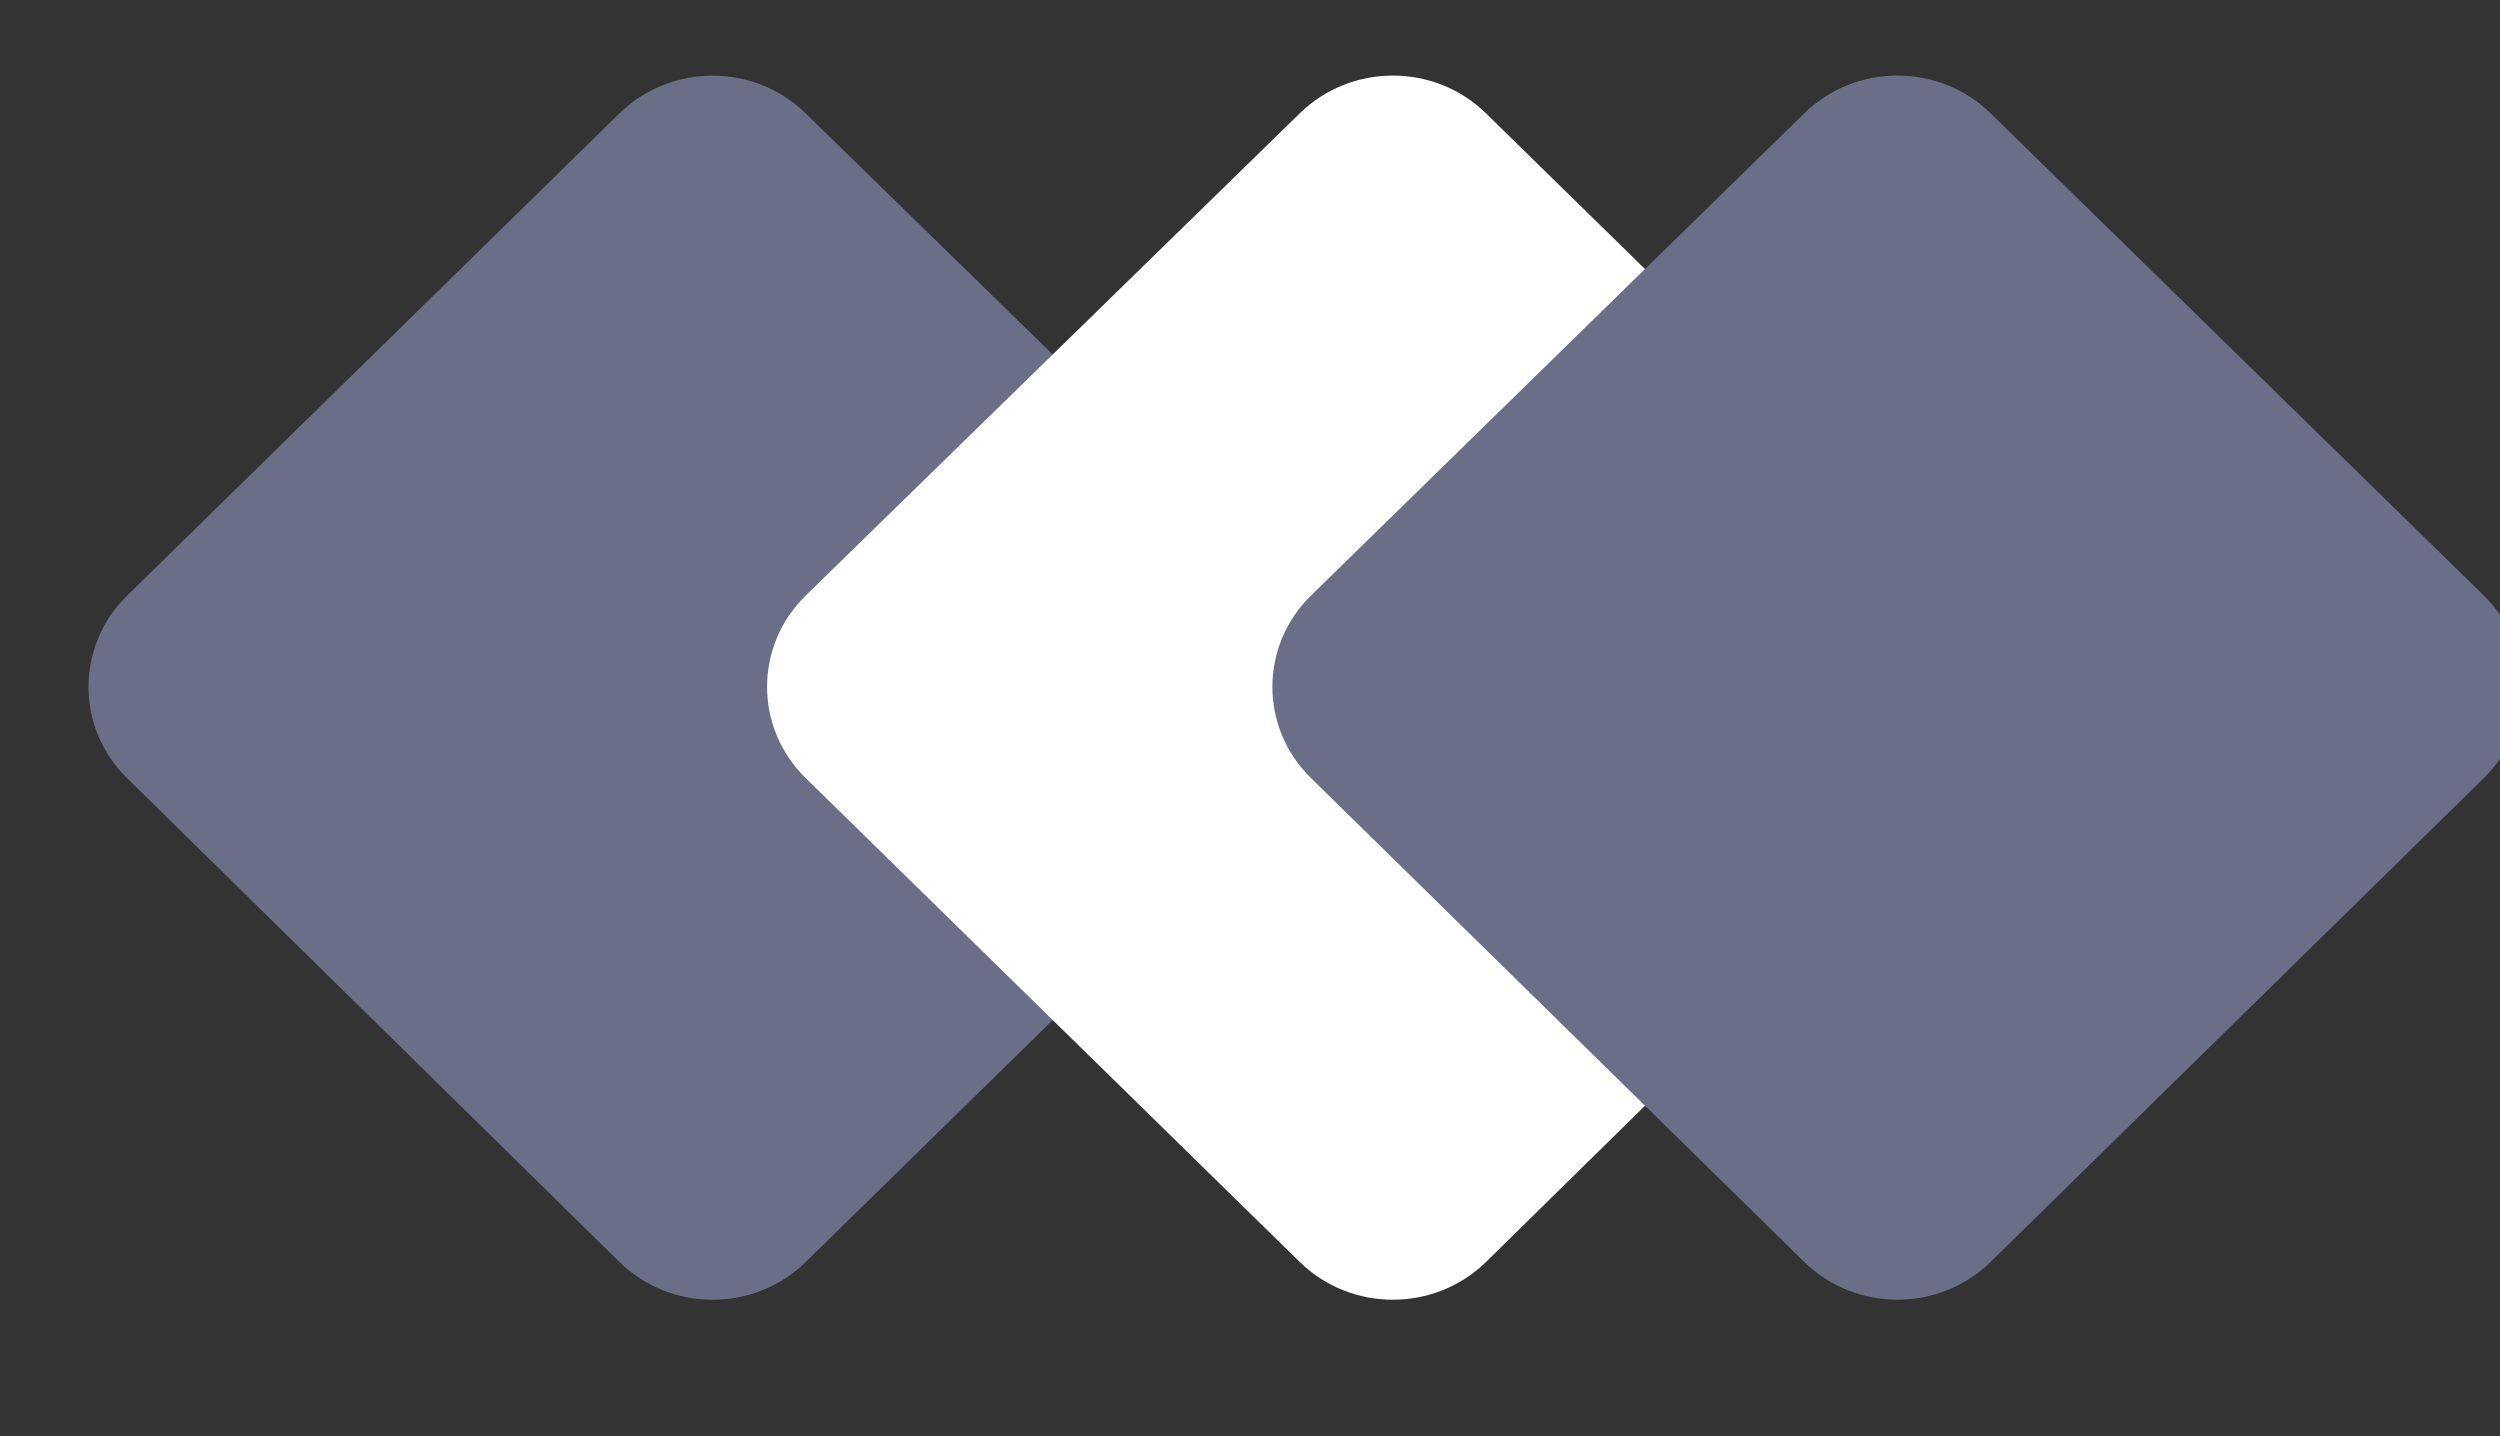 <svg xmlns="http://www.w3.org/2000/svg" width="47" height="27" viewBox="0 0 47 27" fill="none">
<rect x="0" y="0" width="47" height="27" fill="#333333" stroke="none"/>
<g clip-path="url(#clip0_81_348)">
<path d="M15.148 23.725C14.18 24.674 12.609 24.672 11.642 23.722L2.386 14.626C1.421 13.678 1.423 12.144 2.389 11.198L11.645 2.132C12.611 1.186 14.177 1.185 15.145 2.13L24.433 11.195C25.403 12.142 25.404 13.68 24.436 14.629L15.148 23.725Z" fill="#6A6E87"/>
<path d="M27.941 23.721C26.974 24.671 25.403 24.673 24.434 23.724L15.147 14.628C14.178 13.679 14.179 12.141 15.15 11.194L24.437 2.129C25.405 1.184 26.971 1.185 27.938 2.132L37.194 11.197C38.16 12.143 38.161 13.677 37.197 14.625L27.941 23.721Z" fill="white"/>
<path d="M37.425 23.723C36.457 24.672 34.886 24.672 33.919 23.723L24.645 14.626C23.678 13.678 23.68 12.142 24.648 11.195L33.922 2.129C34.889 1.184 36.455 1.184 37.422 2.129L46.695 11.195C47.664 12.142 47.665 13.678 46.698 14.626L37.425 23.723Z" fill="#6A6E87"/>
</g>
<defs>
<clipPath id="clip0_81_348">
<rect width="47" height="26" fill="white" transform="translate(0.218 0.781)"/>
</clipPath>
</defs>
</svg>